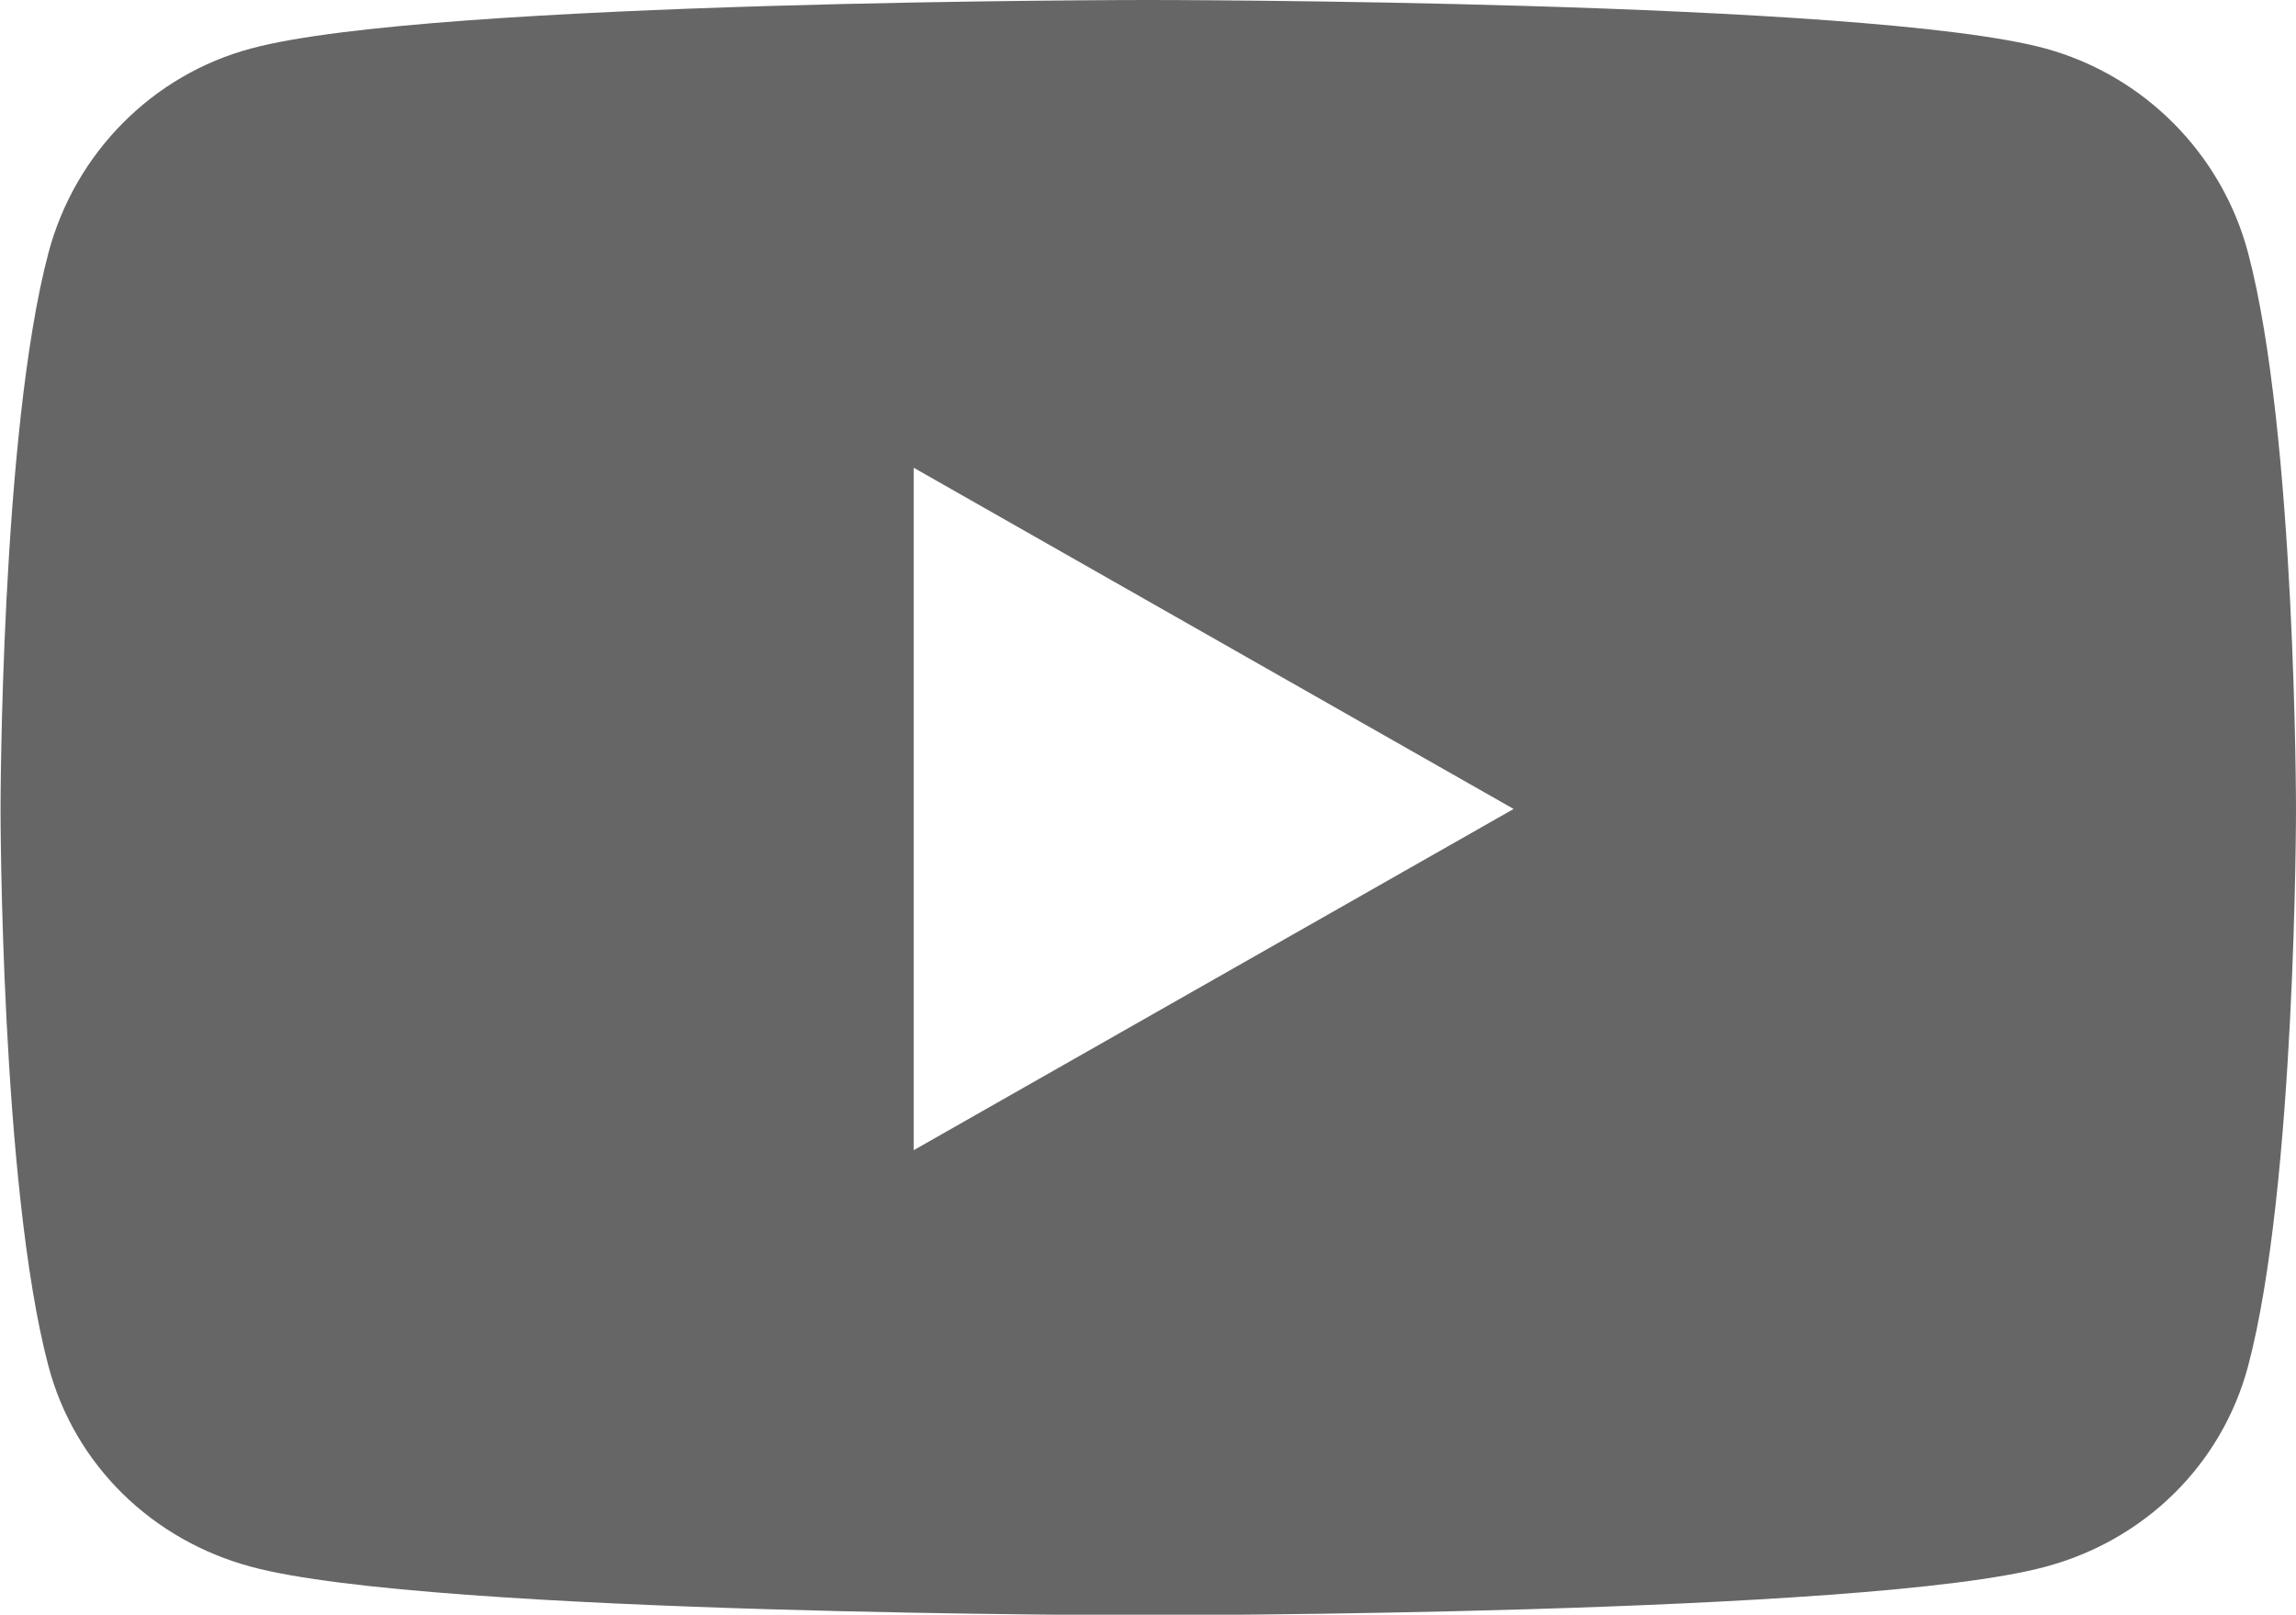 <?xml version="1.0" encoding="UTF-8"?>
<svg id="_레이어_2" data-name="레이어 2" xmlns="http://www.w3.org/2000/svg" viewBox="0 0 42.67 30">
  <defs>
    <style>
      .cls-1 {
        fill: #666;
        stroke-width: 0px;
      }
    </style>
  </defs>
  <g id="menu">
    <path class="cls-1" d="m41.78,4.7c-.49-1.85-1.94-3.3-3.77-3.8-3.33-.9-16.67-.9-16.67-.9,0,0-13.34,0-16.67.9-1.84.49-3.28,1.95-3.77,3.8-.89,3.35-.89,10.34-.89,10.34,0,0,0,6.98.89,10.34.49,1.85,1.94,3.24,3.77,3.73,3.33.9,16.67.9,16.67.9,0,0,13.34,0,16.67-.9,1.84-.49,3.28-1.89,3.77-3.73.89-3.35.89-10.34.89-10.34,0,0,0-6.98-.89-10.34Zm-24.8,16.68v-12.69l11.15,6.34-11.15,6.34Z"/>
  </g>
</svg>